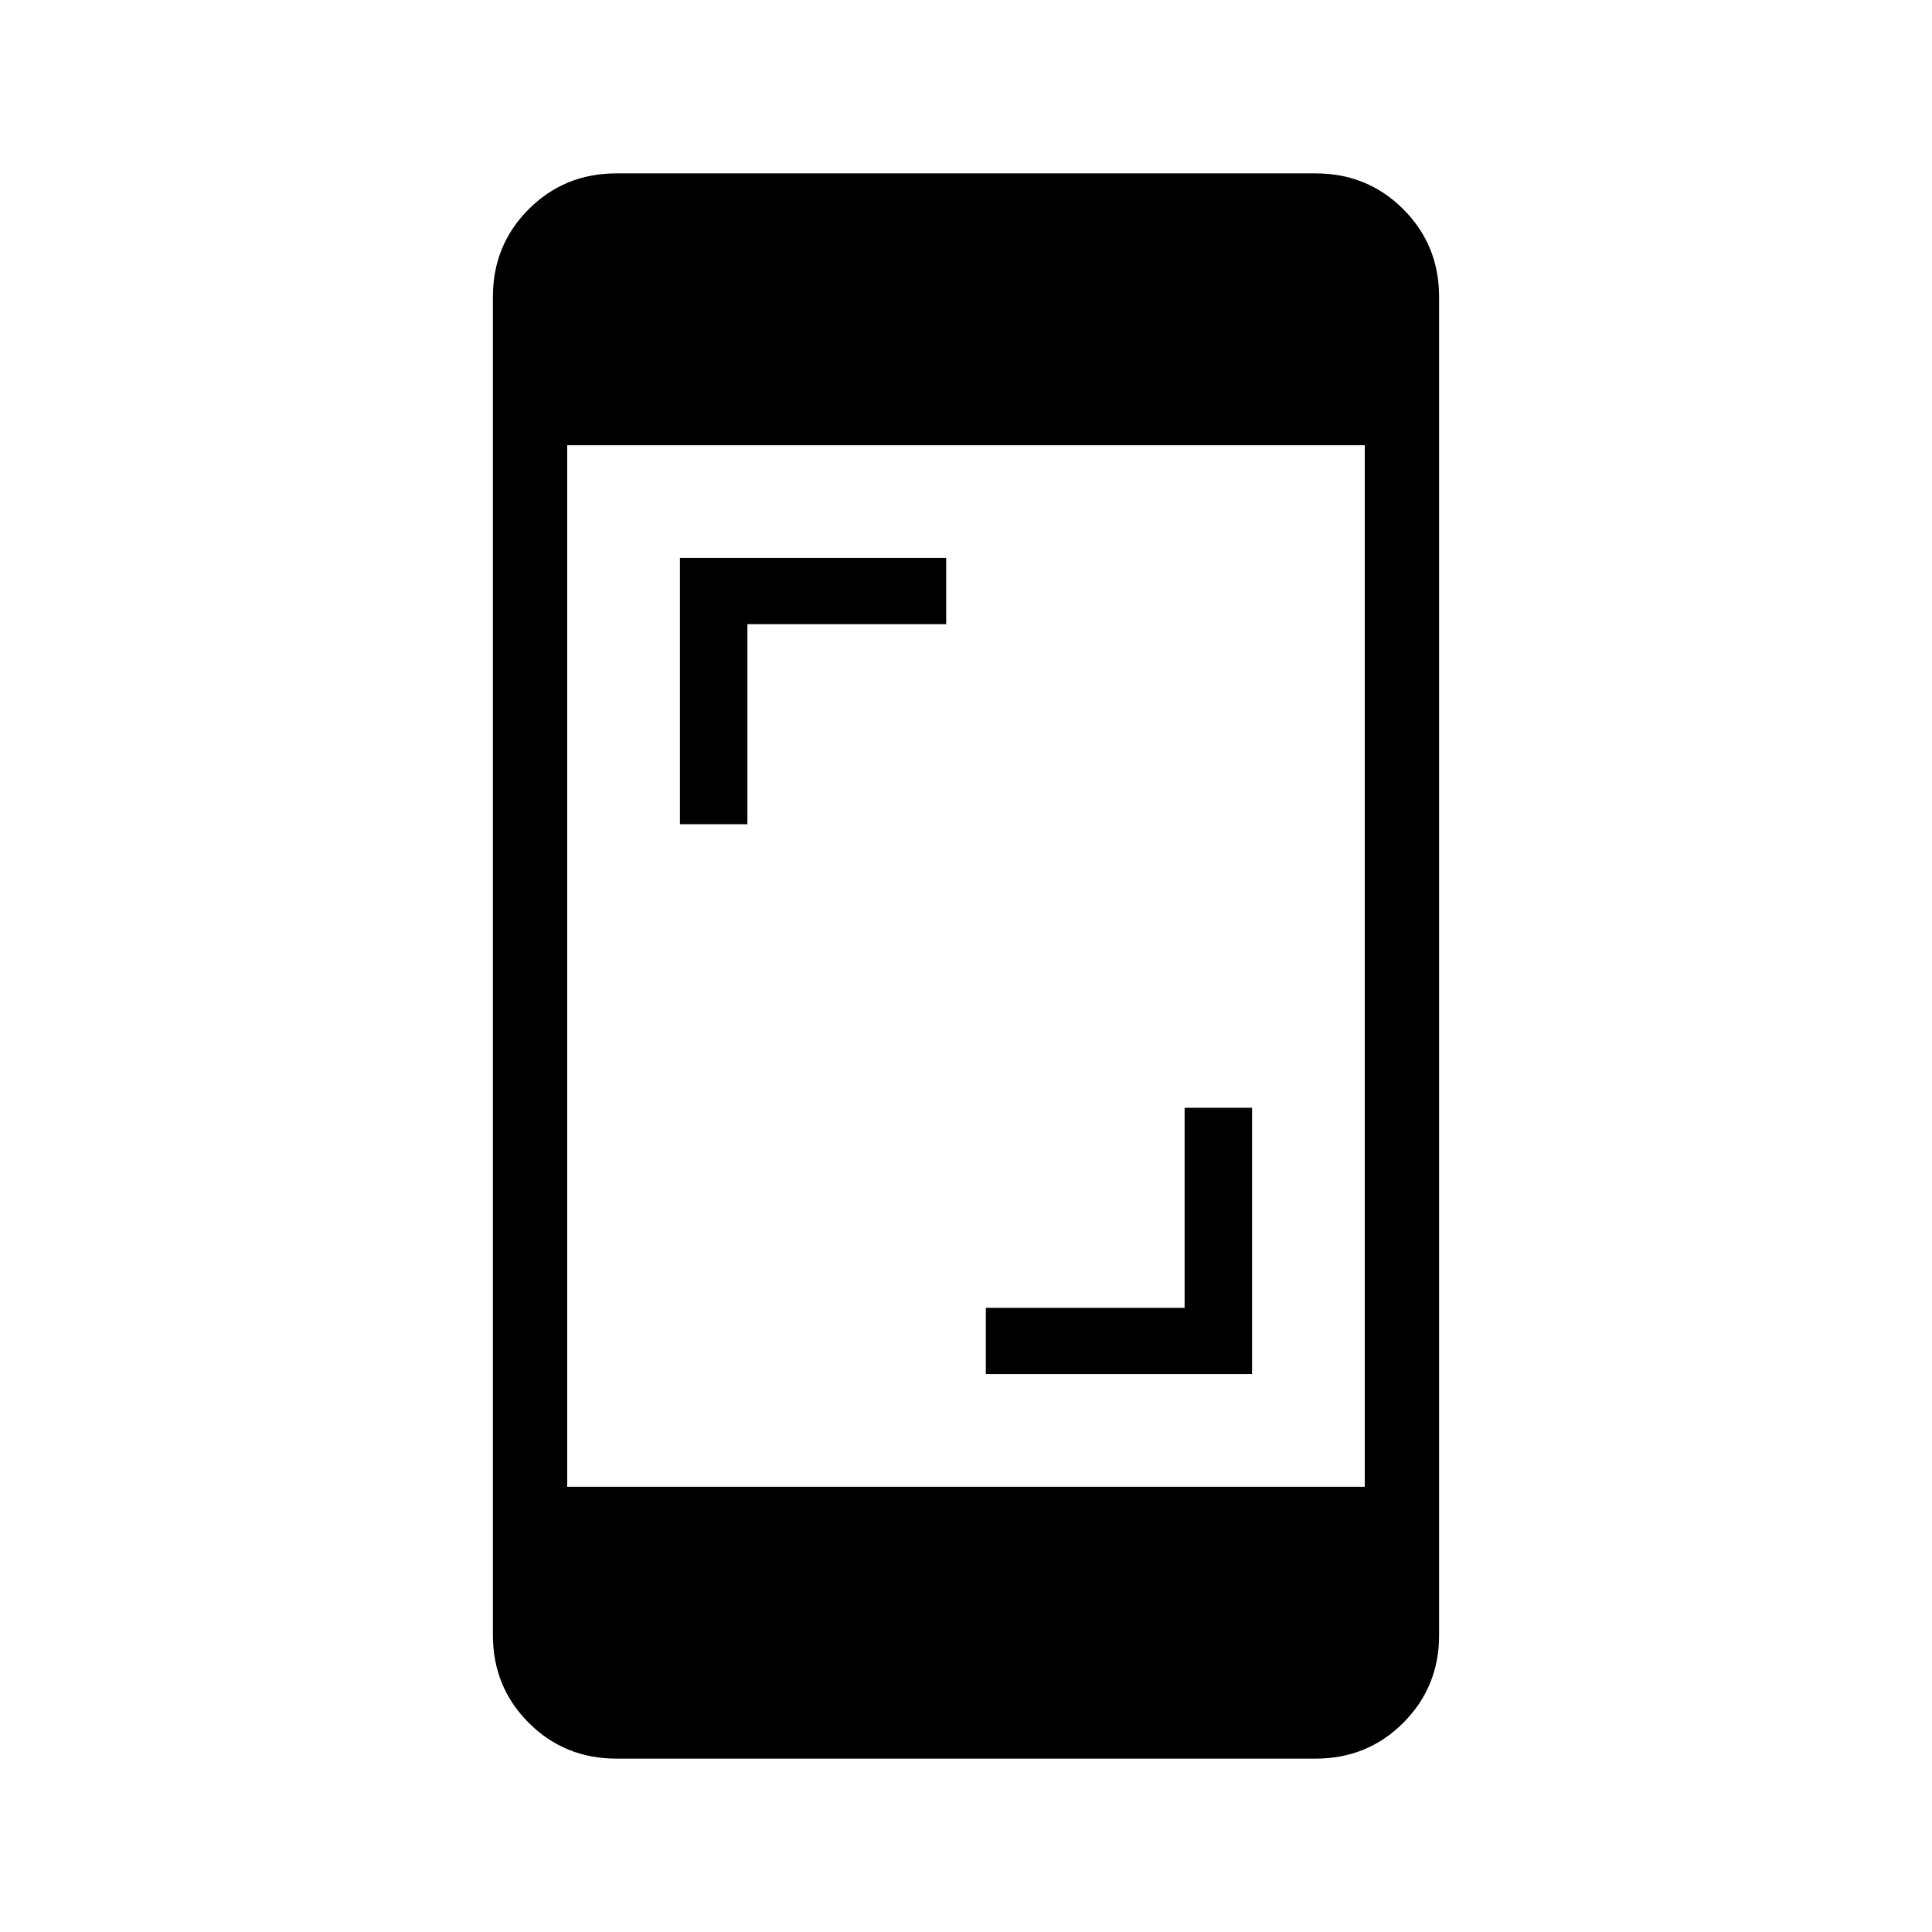 <svg xmlns="http://www.w3.org/2000/svg" height="24" viewBox="0 -960 960 960" width="24"><path d="M489.85-277.23v-32.92h98.77v-99.39h33.53v132.31h-132.3Zm-152-273.23v-132.31h132.3v32.92h-98.77v99.39h-33.53ZM306.29-86.15q-25.77 0-43.57-17.8t-17.8-43.55v-665q0-25.75 17.8-43.55 17.8-17.8 43.57-17.8h347.42q25.77 0 43.57 17.8t17.8 43.55v665q0 25.75-17.8 43.55-17.8 17.8-43.57 17.8H306.29Zm-24.44-135.08h396.3v-517.54h-396.3v517.54Z"/></svg>